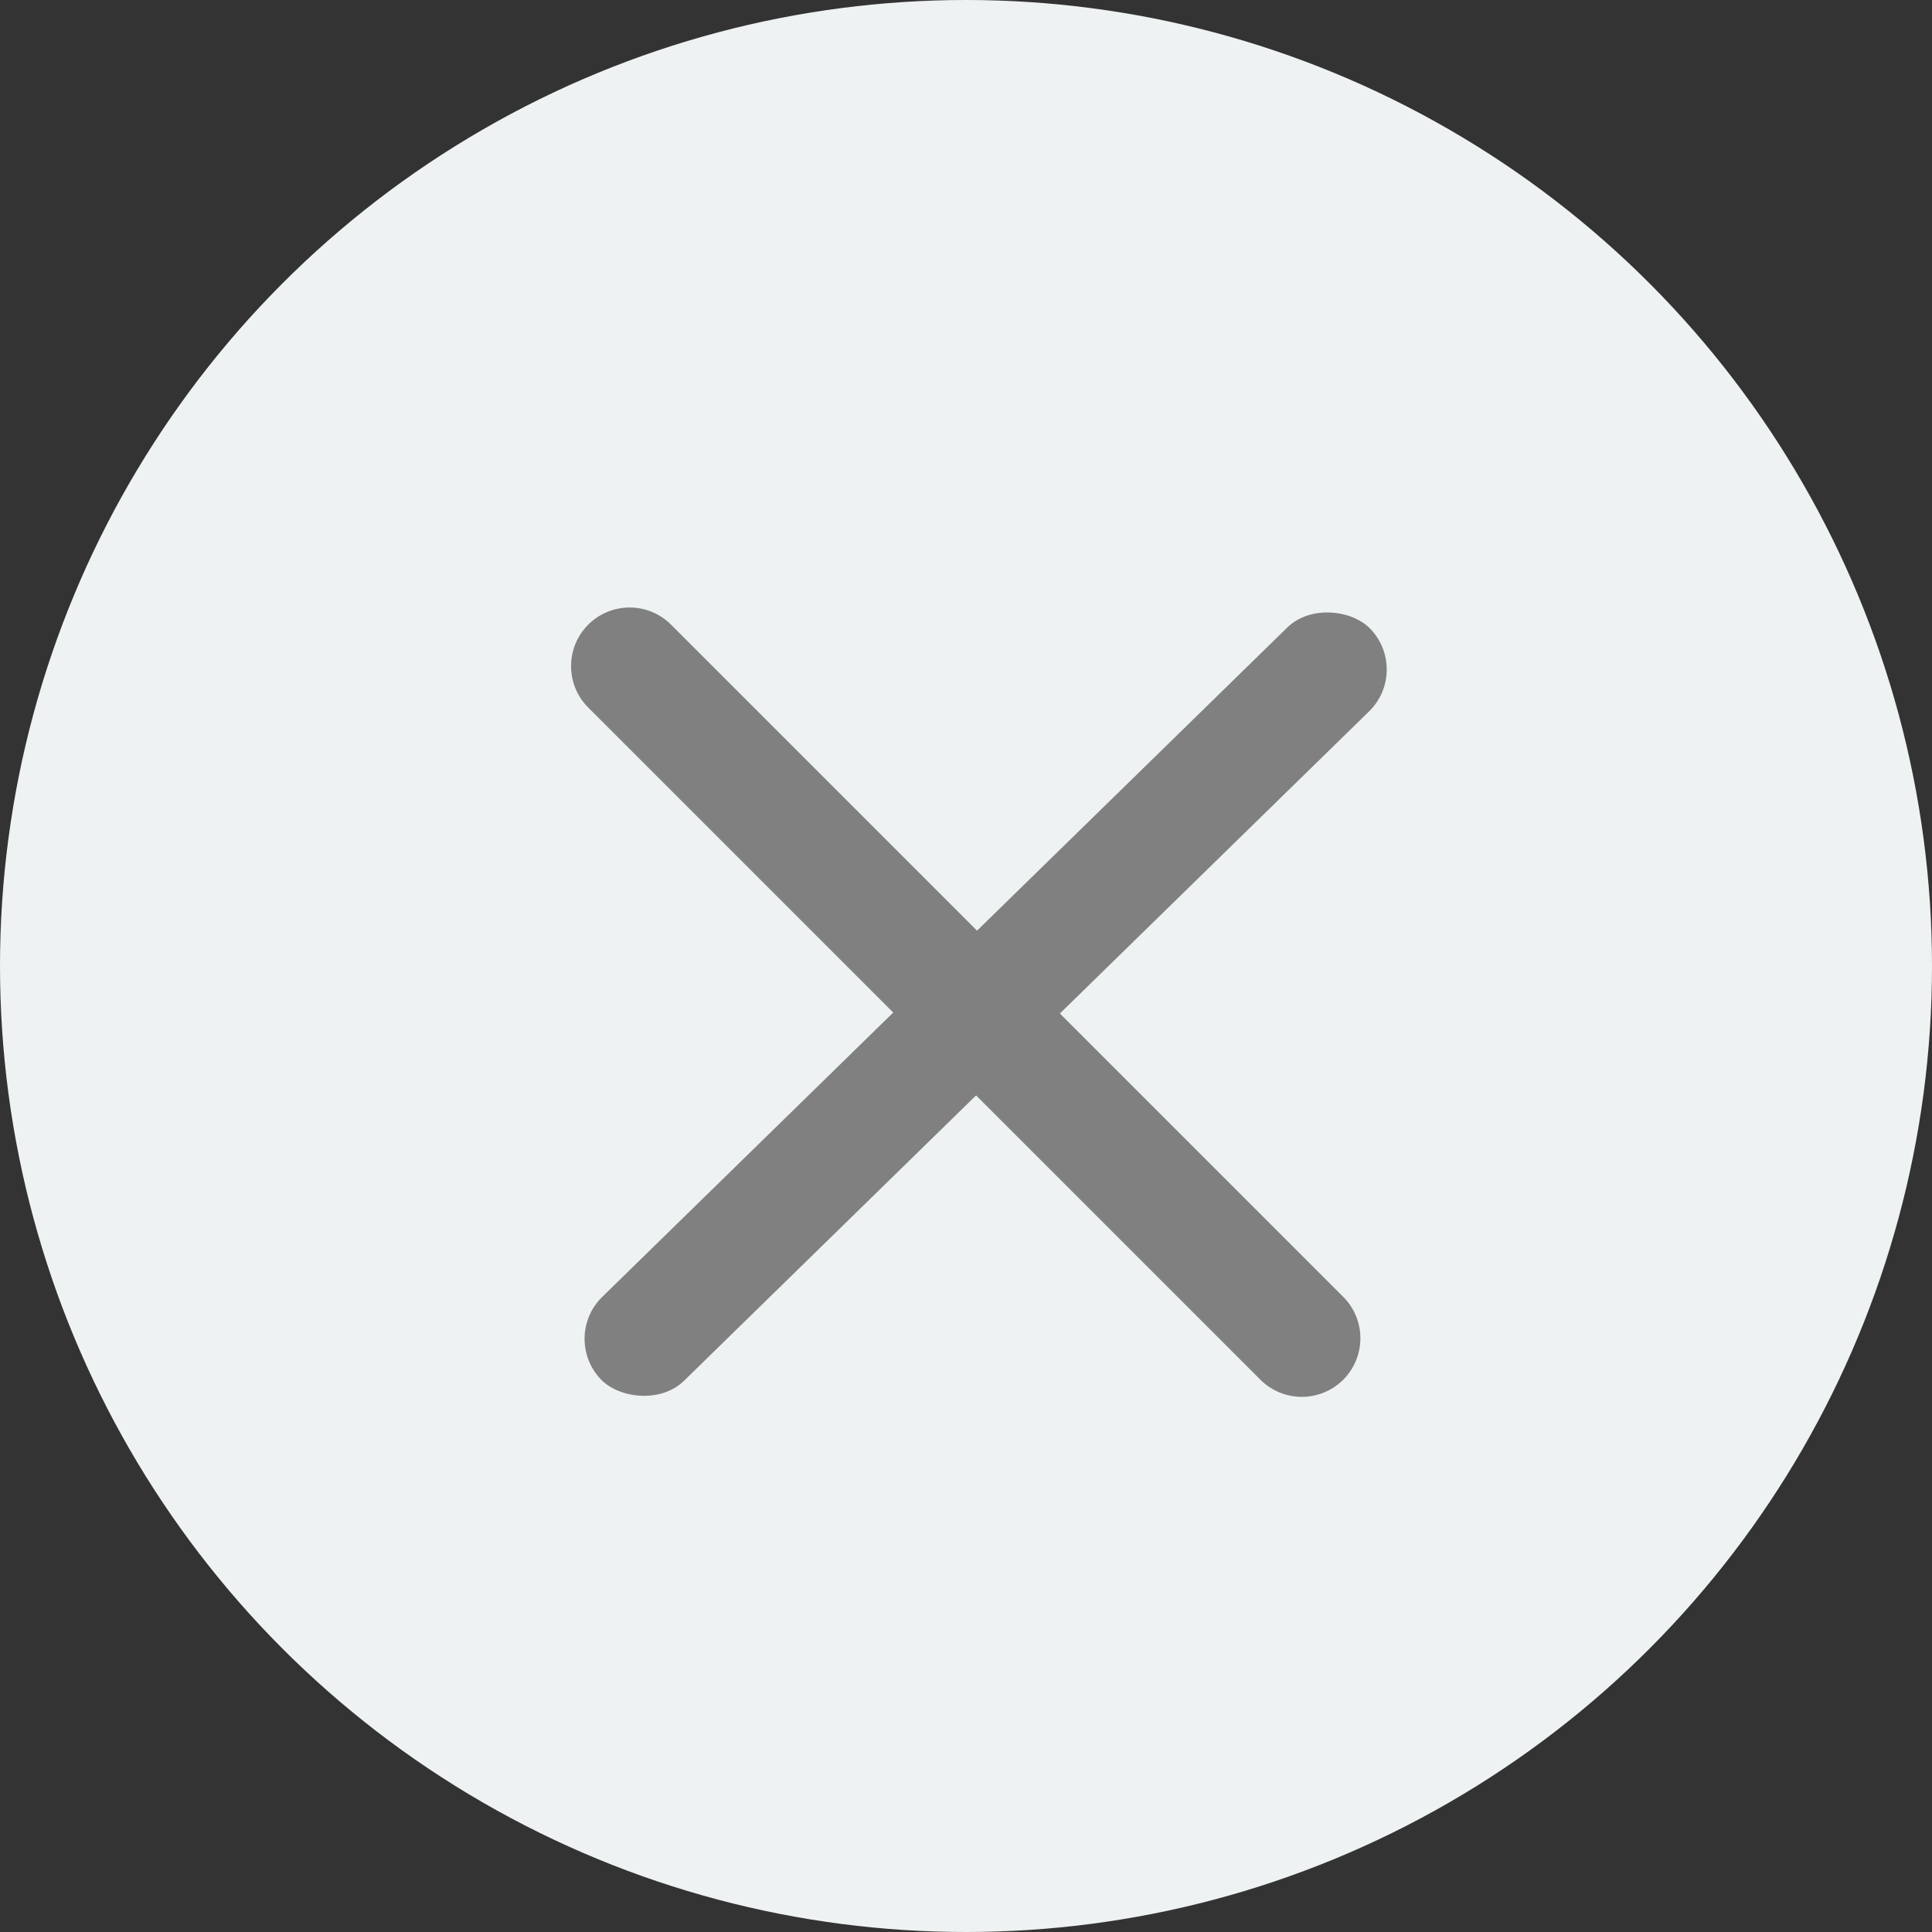 <svg width="53" height="53" viewBox="0 0 53 53" fill="none" xmlns="http://www.w3.org/2000/svg">
<rect x="0" y="0" width="53" height="53" fill="#333333" stroke="none"/>
<circle cx="26.5" cy="26.5" r="26.5" fill="#EEF2F3"/>
<rect x="15.371" y="36.701" width="29.487" height="3.214" rx="1.607" transform="rotate(-44.338 15.371 36.701)" fill="#808080"/>
<path d="M16.136 17.136C16.764 16.509 17.782 16.509 18.409 17.136L36.849 35.576C37.476 36.203 37.476 37.221 36.849 37.849C36.221 38.476 35.203 38.476 34.576 37.849L16.136 19.409C15.509 18.782 15.509 17.764 16.136 17.136Z" fill="#808080"/>
</svg>
